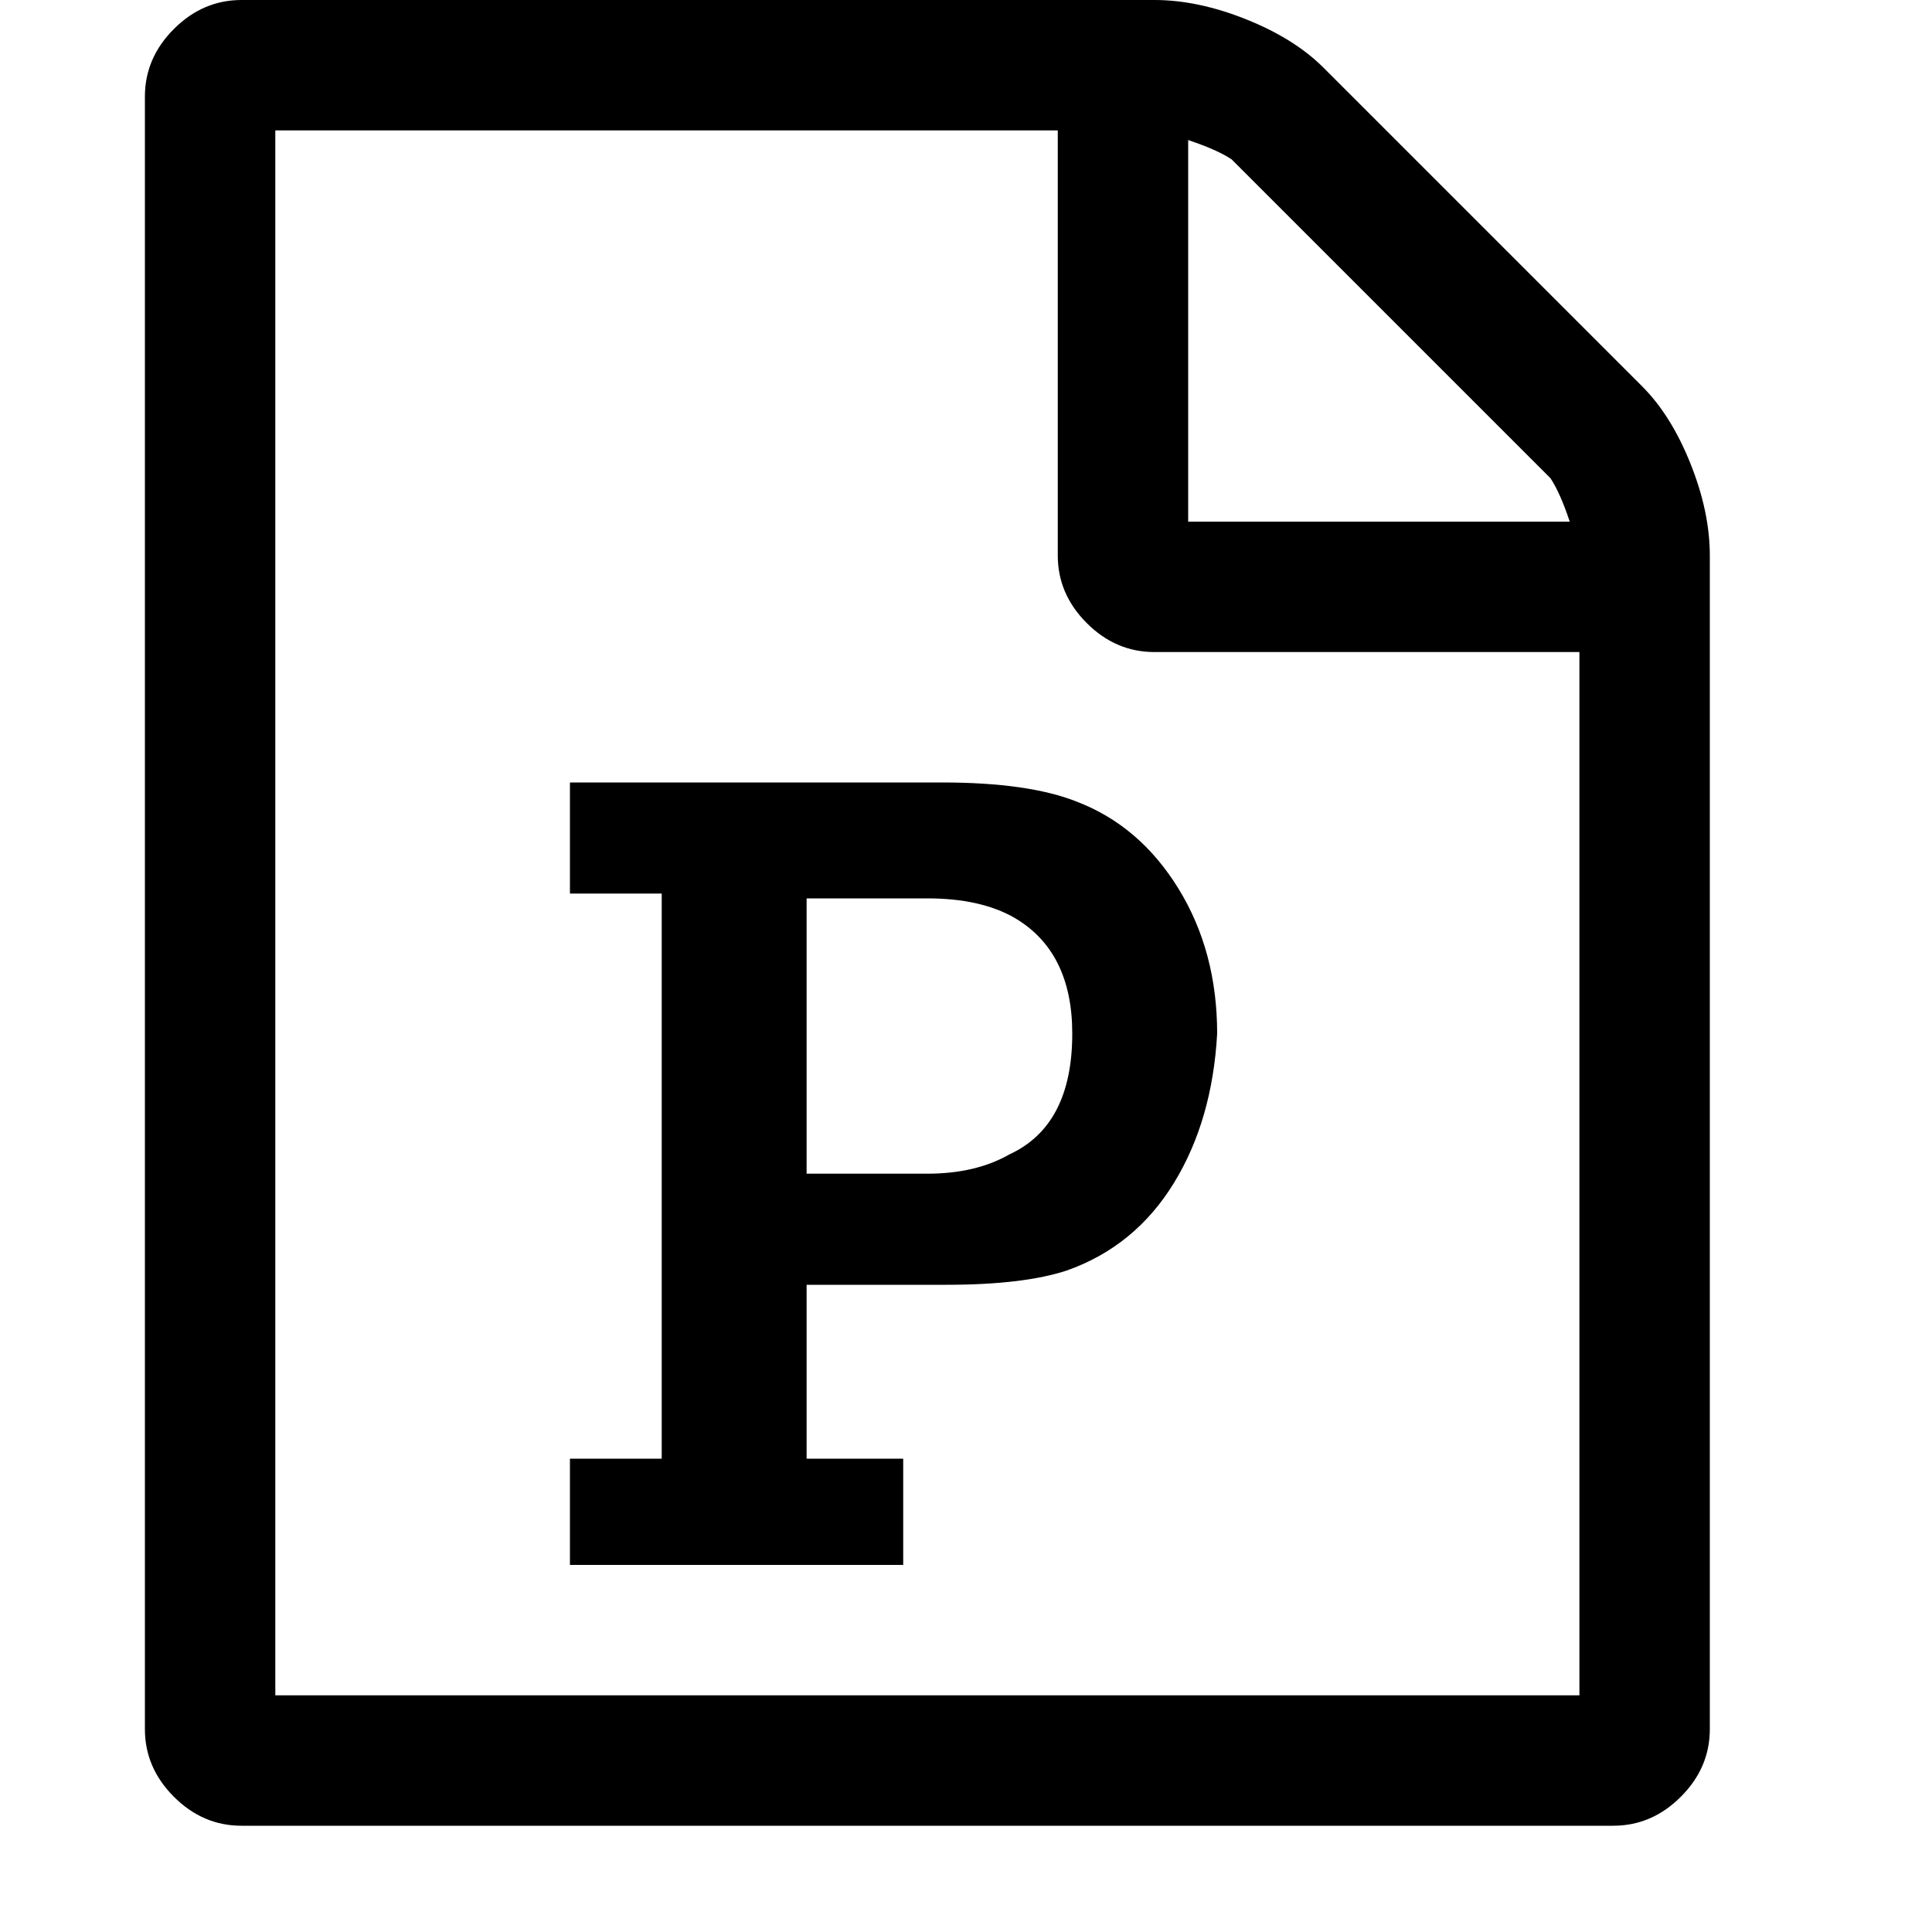 <?xml version="1.0"?><svg viewBox="0 0 40 40" xmlns="http://www.w3.org/2000/svg" height="40" width="40"><path d="m34 8q0.6 0.6 1 1.6t0.4 1.9v24.3q0 0.8-0.6 1.4t-1.4 0.6h-28.4q-0.8 0-1.4-0.6t-0.6-1.4v-33.8q0-0.8 0.6-1.4t1.4-0.6h18.9q0.9 0 1.9 0.4t1.6 1z m-9.4-5.1v7.9h7.9q-0.2-0.6-0.4-0.9l-6.6-6.6q-0.3-0.2-0.9-0.4z m8.1 32.2v-21.6h-8.8q-0.8 0-1.4-0.6t-0.6-1.4v-8.8h-16.2v32.4h27z m-20.9-4.9v2.2h6.9v-2.2h-2v-3.6h2.9q1.6 0 2.5-0.3 1.4-0.5 2.2-1.8t0.9-3.1q0-1.7-0.8-3t-2.1-1.8q-1-0.4-2.8-0.4h-7.7v2.3h1.9v11.7h-1.9z m7.4-5.9h-2.5v-5.7h2.5q1.1 0 1.8 0.4 1.2 0.7 1.2 2.4 0 1.9-1.3 2.5-0.7 0.4-1.7 0.4z"></path></svg>